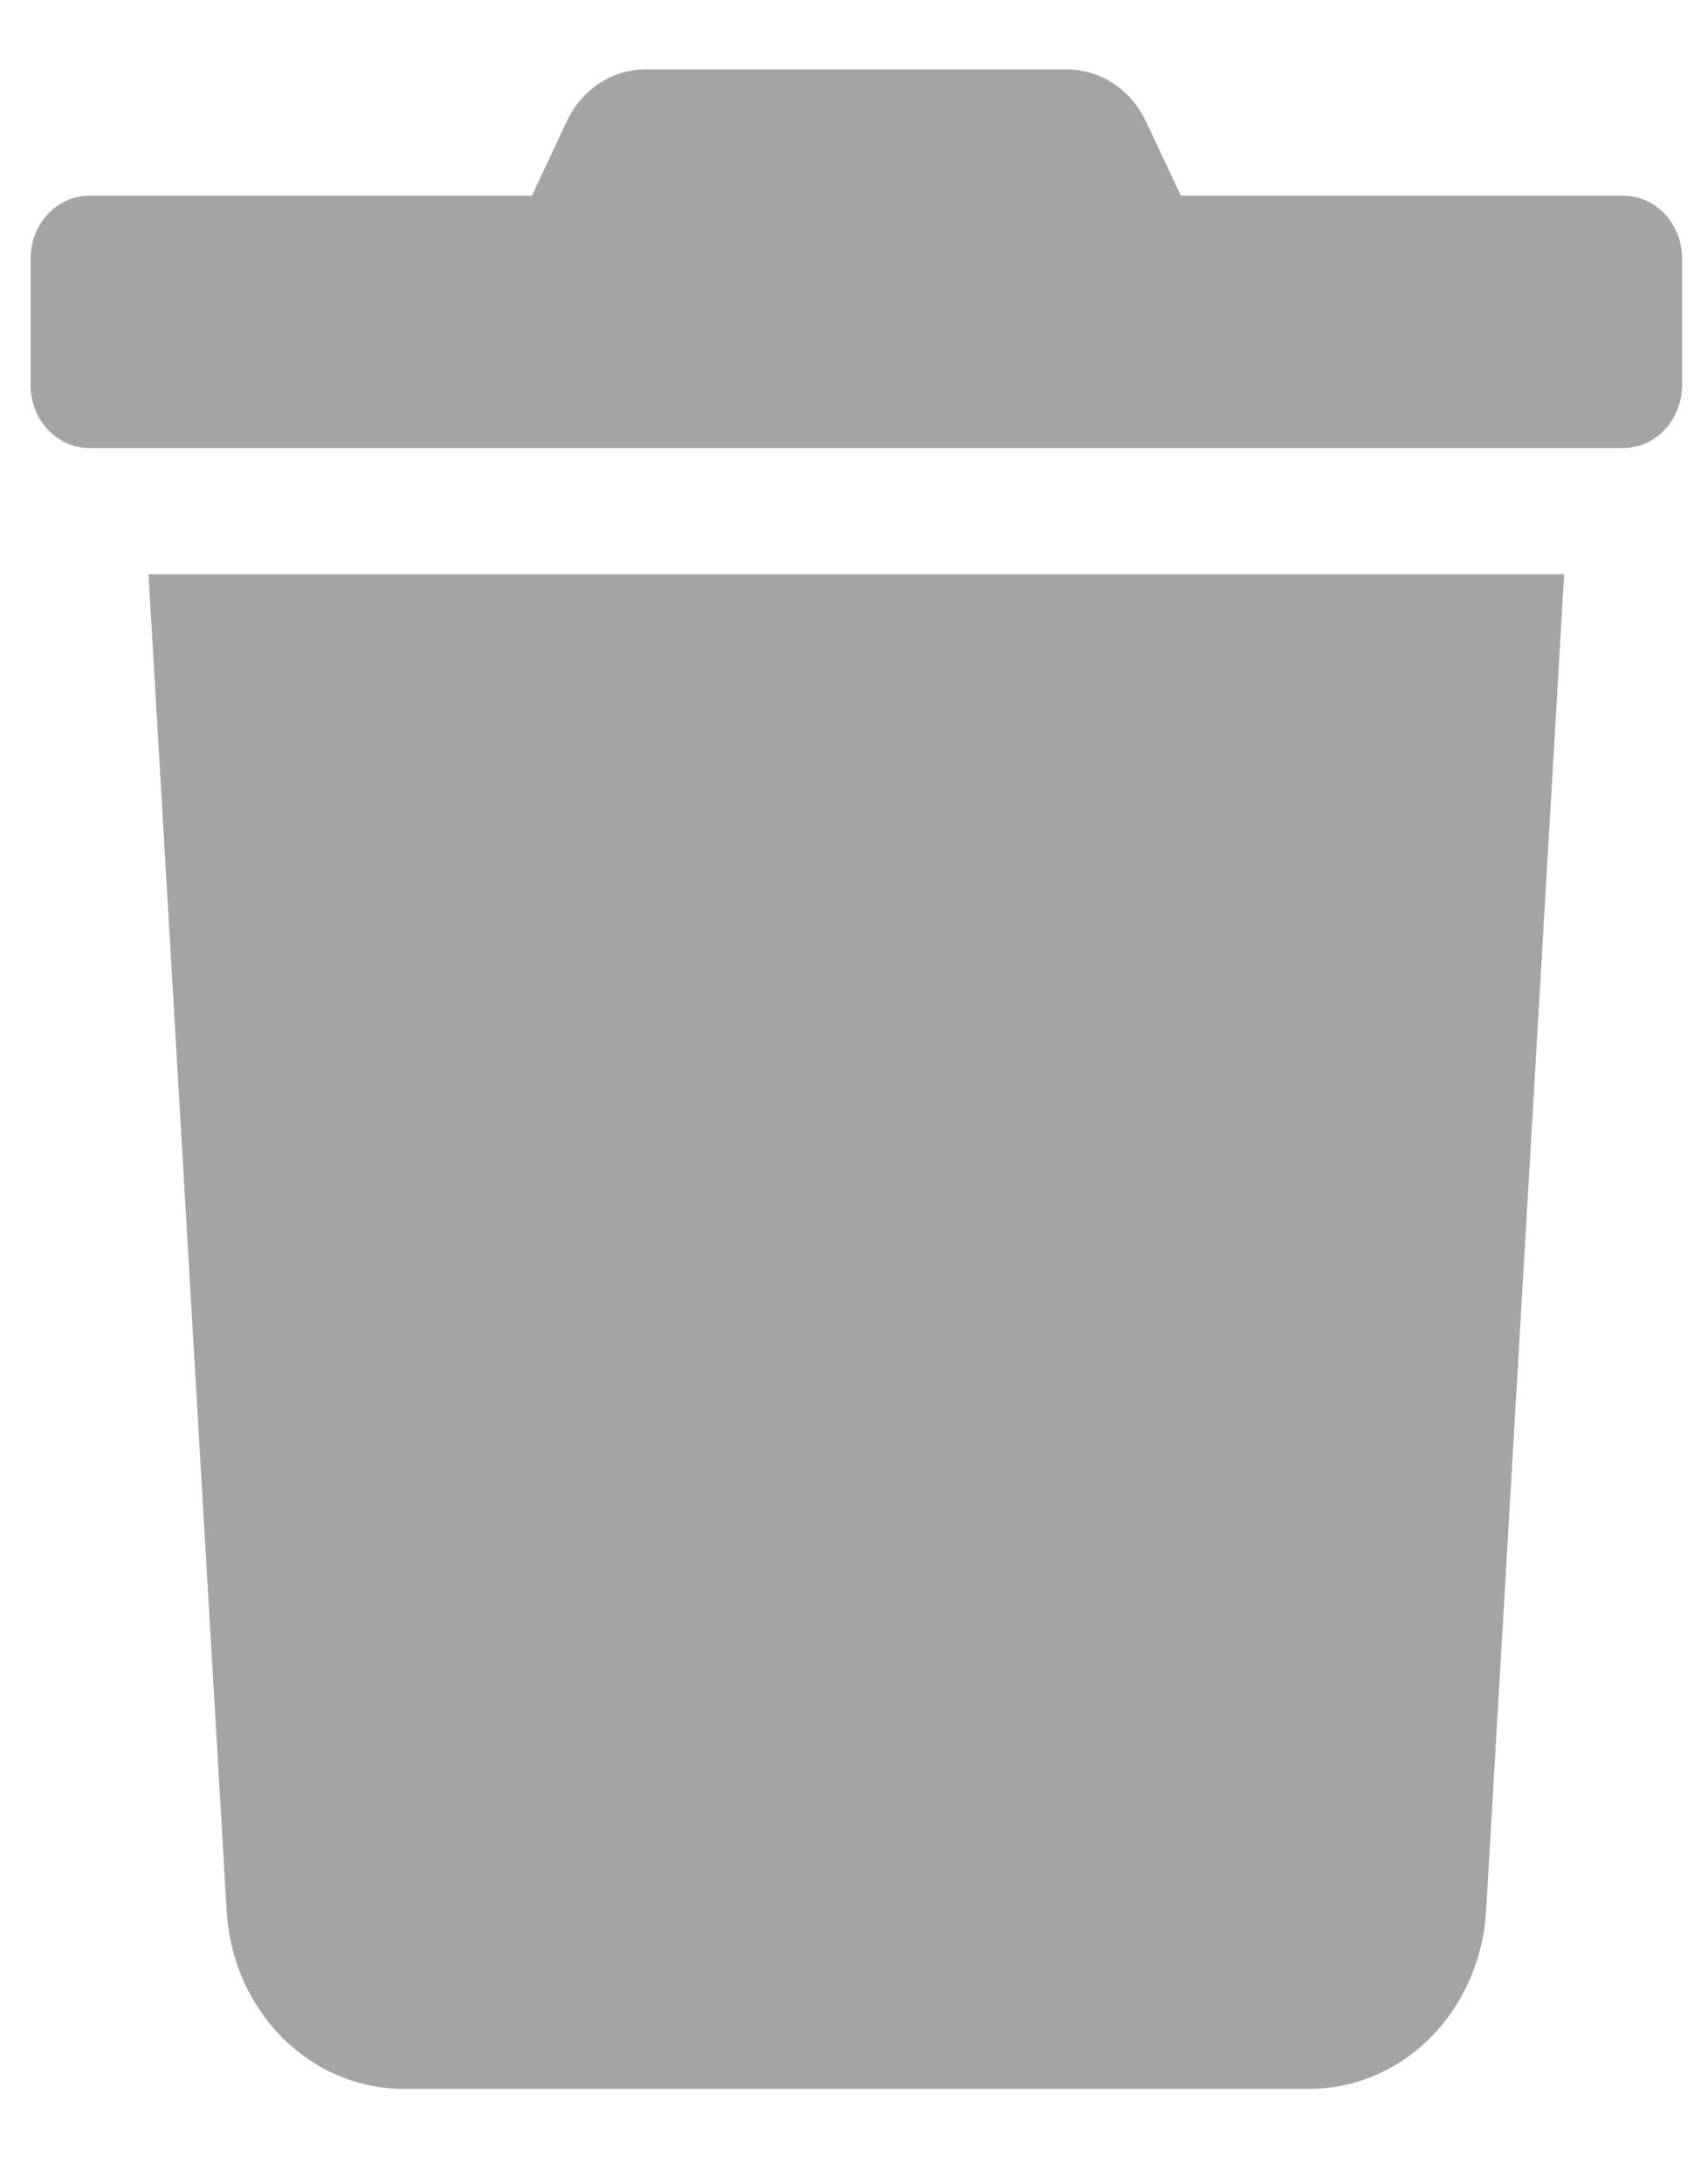 <svg width="18" height="23" viewBox="0 0 18 23" fill="none" xmlns="http://www.w3.org/2000/svg">
<path d="M17.106 2.061H12.444L12.079 1.284C12.001 1.118 11.882 0.978 11.735 0.881C11.587 0.783 11.417 0.731 11.243 0.731H6.803C6.629 0.731 6.46 0.782 6.313 0.88C6.166 0.978 6.047 1.118 5.971 1.284L5.606 2.061H0.944C0.779 2.061 0.621 2.131 0.504 2.256C0.388 2.38 0.322 2.549 0.322 2.726L0.322 4.055C0.322 4.232 0.388 4.401 0.504 4.525C0.621 4.65 0.779 4.72 0.944 4.72H17.106C17.271 4.72 17.429 4.65 17.545 4.525C17.662 4.401 17.727 4.232 17.727 4.055V2.726C17.727 2.549 17.662 2.38 17.545 2.256C17.429 2.131 17.271 2.061 17.106 2.061ZM2.389 20.135C2.419 20.641 2.628 21.116 2.973 21.464C3.319 21.811 3.776 22.005 4.25 22.005H13.8C14.274 22.005 14.731 21.811 15.076 21.464C15.422 21.116 15.631 20.641 15.661 20.135L16.484 6.05H1.565L2.389 20.135Z" fill="#A4A4A4"/>
</svg>
